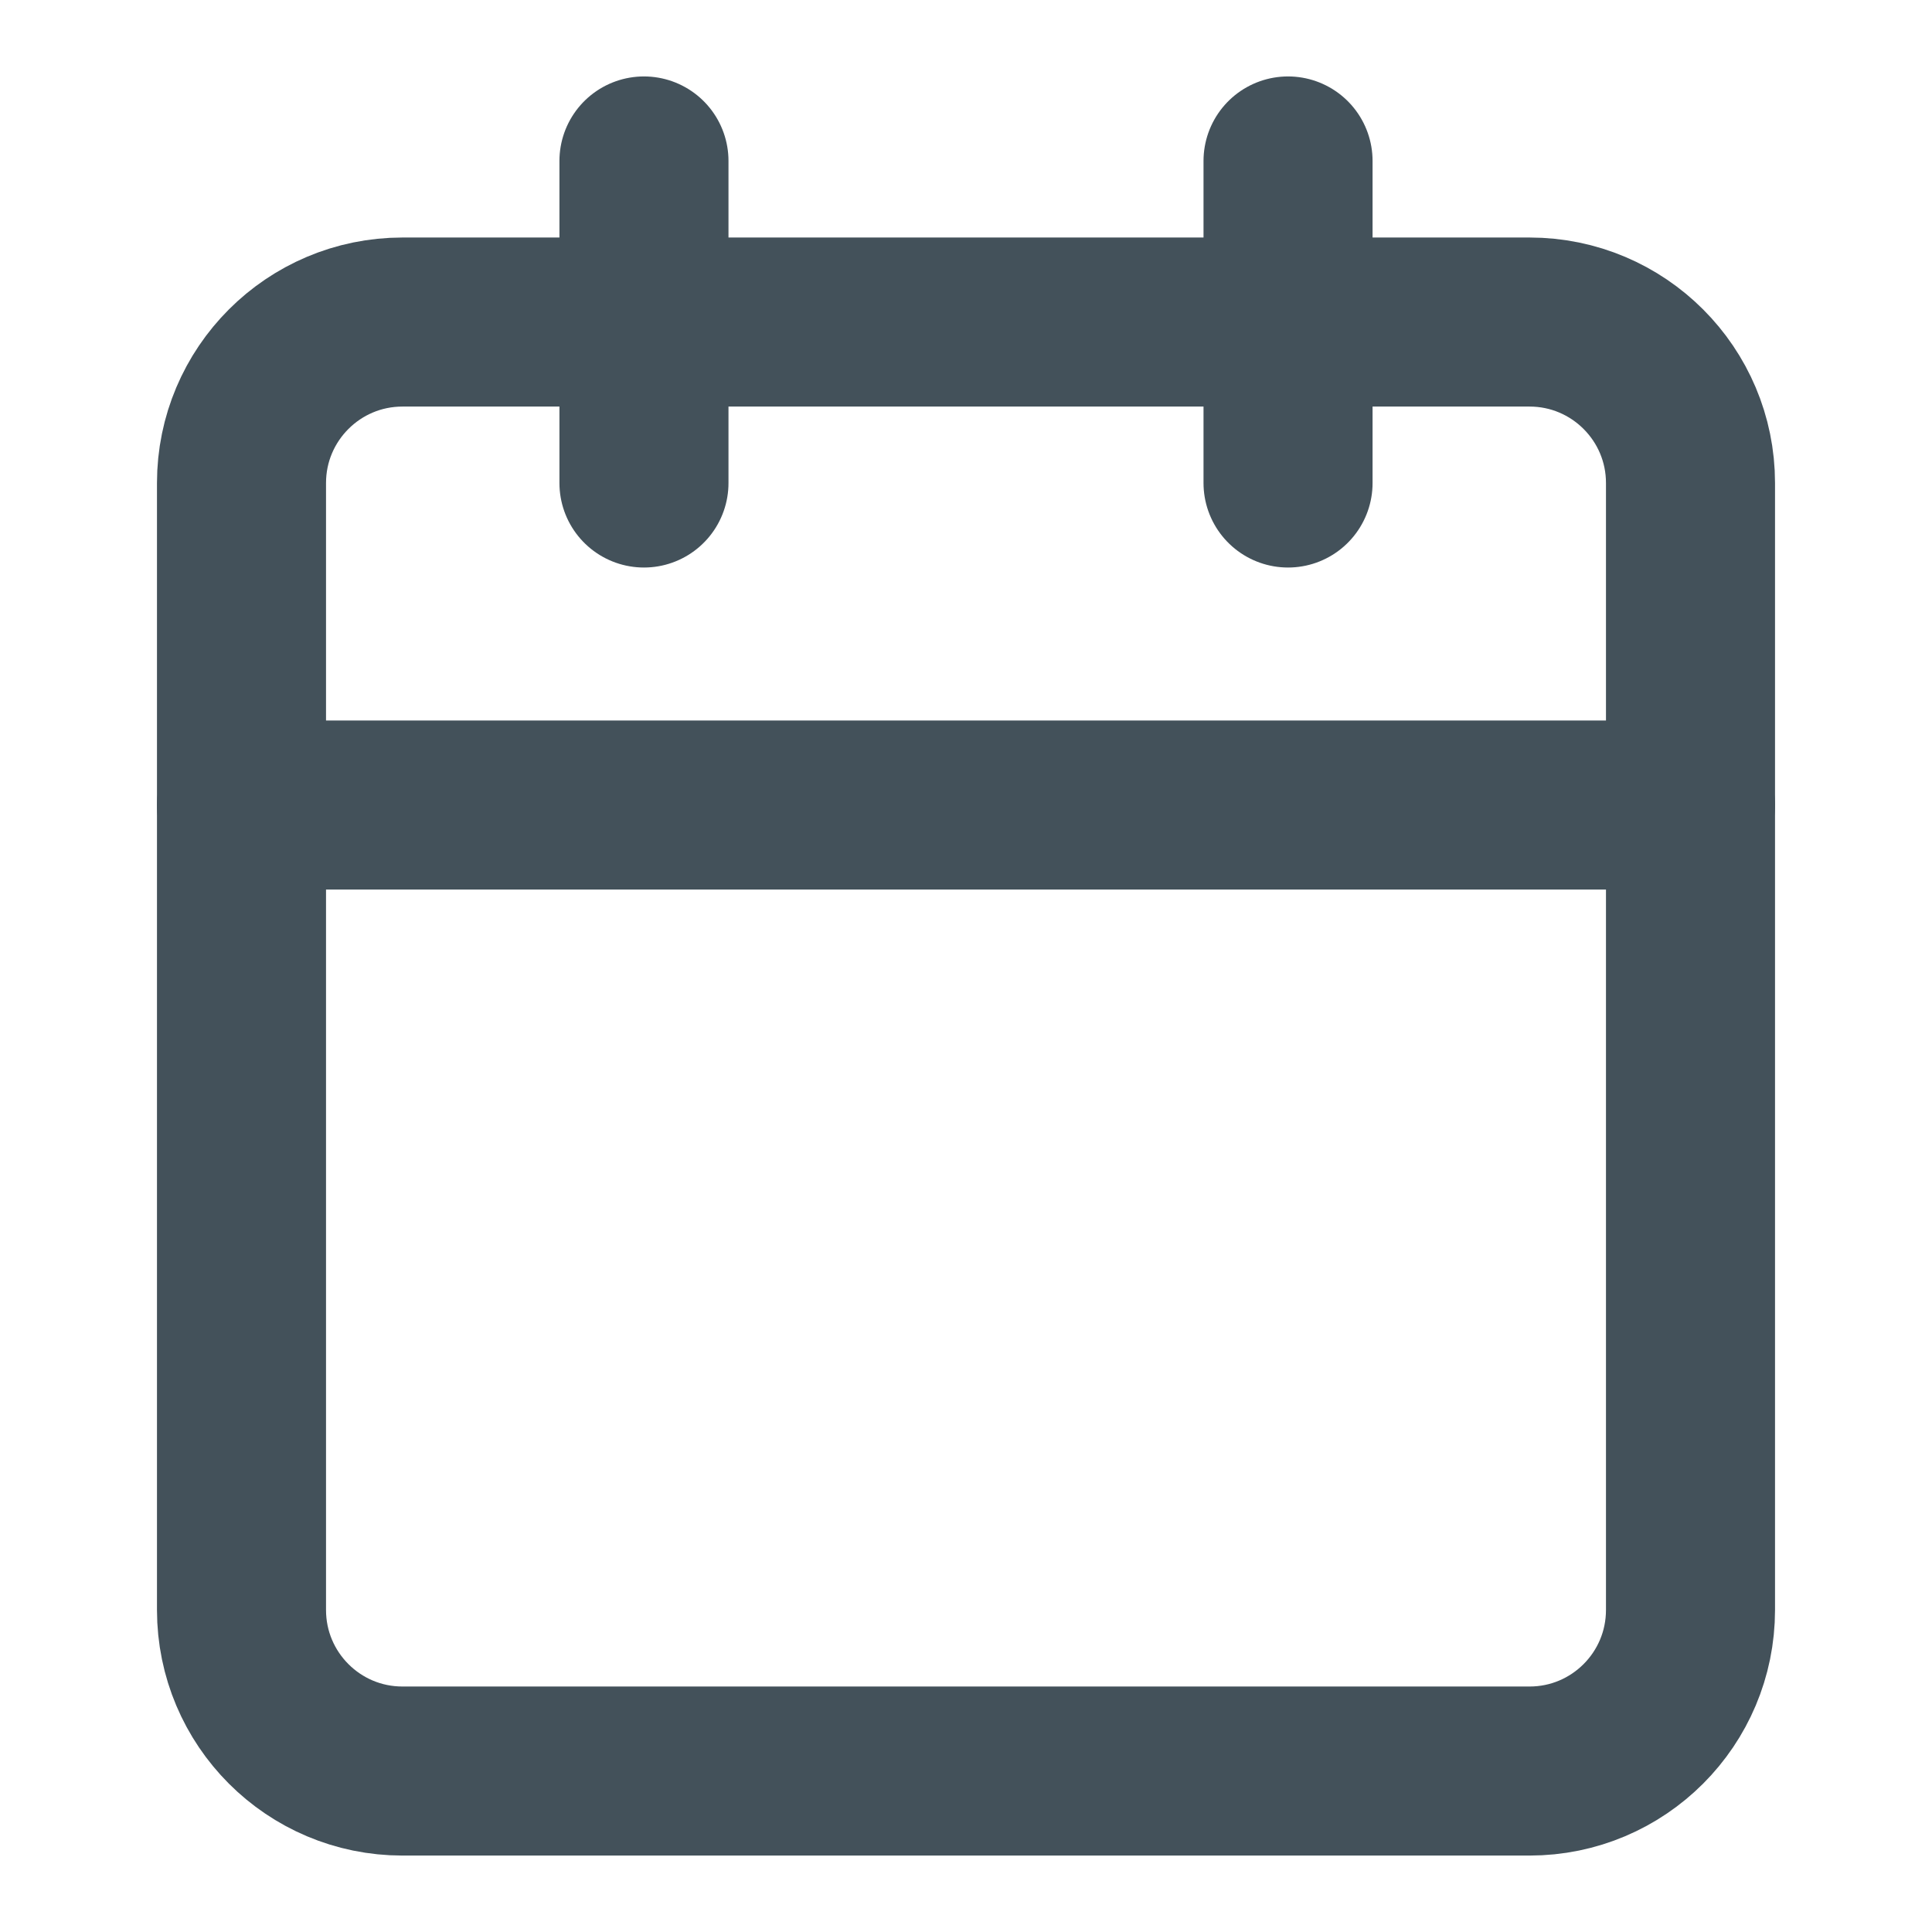 <svg width="16" height="16" viewBox="0 0 16 16" fill="none" xmlns="http://www.w3.org/2000/svg">
<path d="M12.667 2.667H3.333C2.597 2.667 2 3.264 2 4V13.333C2 14.07 2.597 14.667 3.333 14.667H12.667C13.403 14.667 14 14.07 14 13.333V4C14 3.264 13.403 2.667 12.667 2.667Z" stroke="#43515A" stroke-width="1.4" stroke-linecap="round" stroke-linejoin="round"/>
<path d="M10.667 1.333V4" stroke="#43515A" stroke-width="1.4" stroke-linecap="round" stroke-linejoin="round"/>
<path d="M5.333 1.333V4" stroke="#43515A" stroke-width="1.4" stroke-linecap="round" stroke-linejoin="round"/>
<path d="M2 6.667H14" stroke="#43515A" stroke-width="1.4" stroke-linecap="round" stroke-linejoin="round"/>
</svg>
